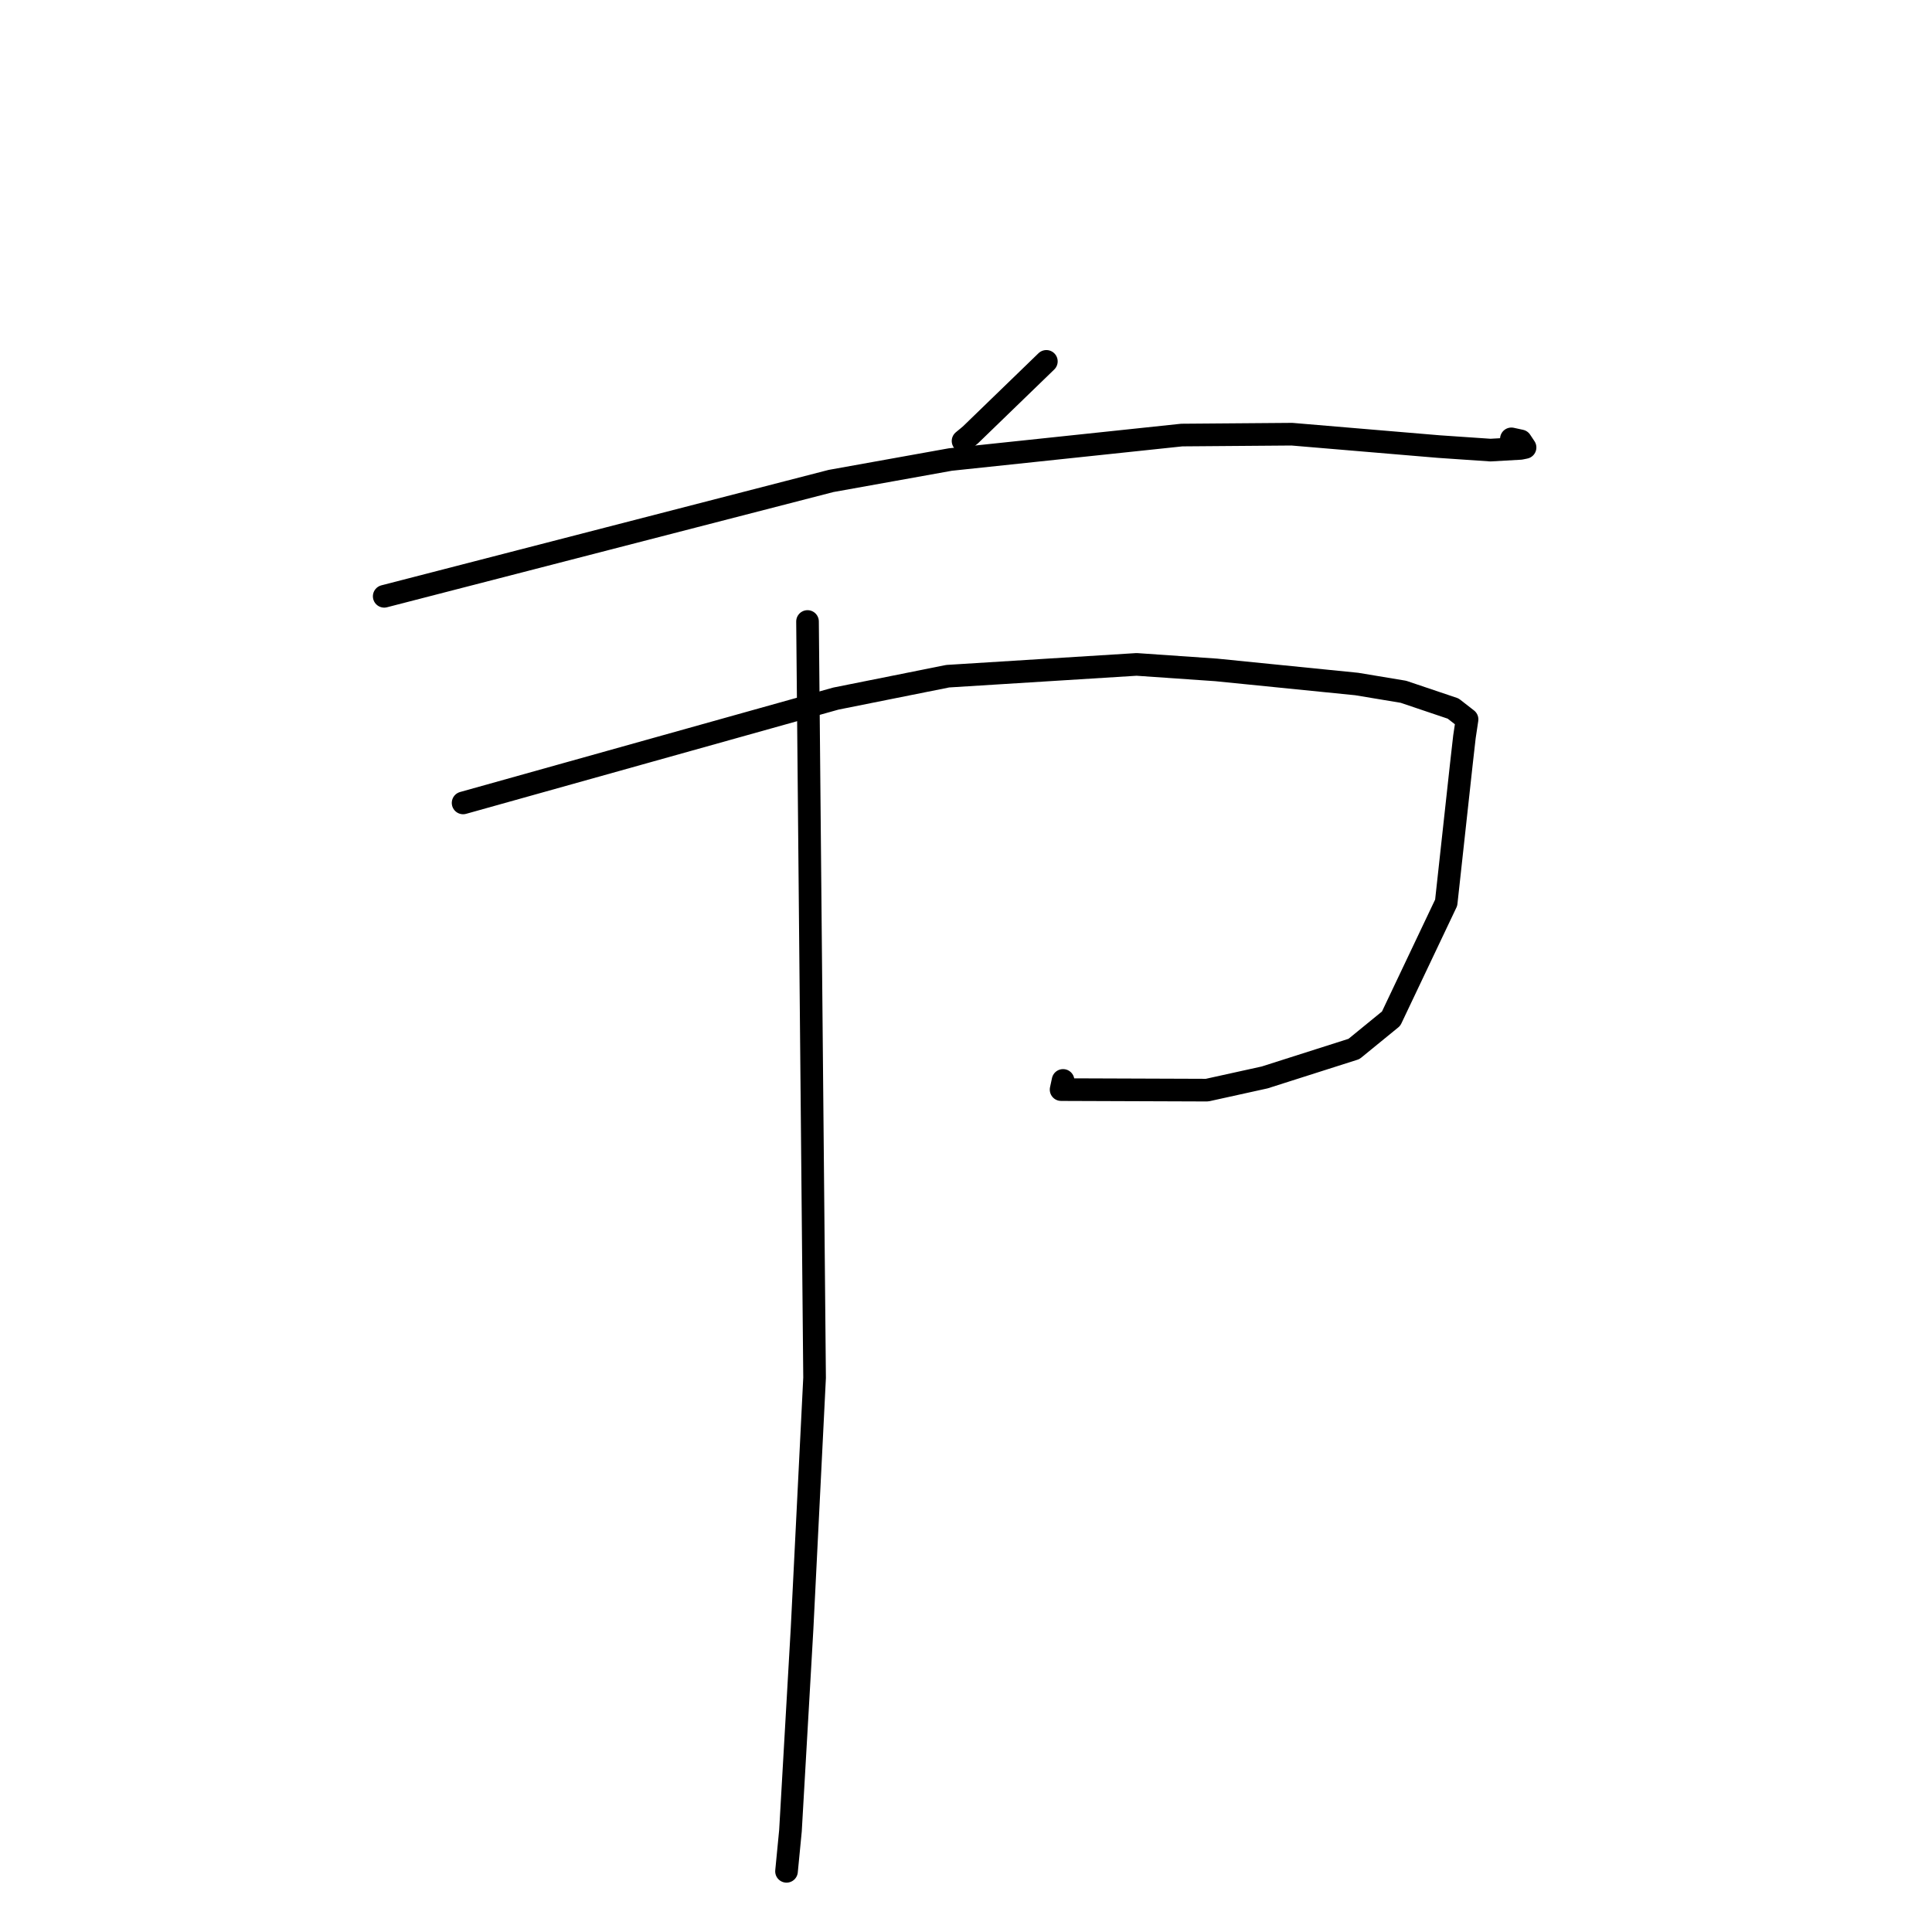 <?xml version="1.0" standalone="no"?>
    <svg width="256" height="256" xmlns="http://www.w3.org/2000/svg" version="1.1">
    <polyline stroke="black" stroke-width="3" stroke-linecap="round" fill="transparent" stroke-linejoin="round" points="138.648 47.884 133.614 52.758 128.579 57.633 127.61 58.434 " />
        <polyline stroke="black" stroke-width="3" stroke-linecap="round" fill="transparent" stroke-linejoin="round" points="50.91 79.013 80.512 71.372 110.114 63.732 125.921 60.891 156.593 57.647 171.186 57.533 190.643 59.173 197.489 59.641 201.472 59.415 202.078 59.292 201.498 58.419 200.266 58.152 " />
        <polyline stroke="black" stroke-width="3" stroke-linecap="round" fill="transparent" stroke-linejoin="round" points="61.364 106.391 86.06 99.479 110.757 92.567 125.575 89.6 150.608 88.037 161.155 88.766 179.769 90.635 185.955 91.663 192.549 93.887 194.393 95.322 194.047 97.624 193.648 101.146 191.627 119.609 184.33 134.975 179.408 138.993 167.576 142.765 159.937 144.449 140.601 144.379 140.862 143.162 " />
        <polyline stroke="black" stroke-width="3" stroke-linecap="round" fill="transparent" stroke-linejoin="round" points="107.001 82.351 107.468 132.456 107.936 182.561 106.281 215.749 104.74 242.584 104.218 247.96 " />
        </svg>
